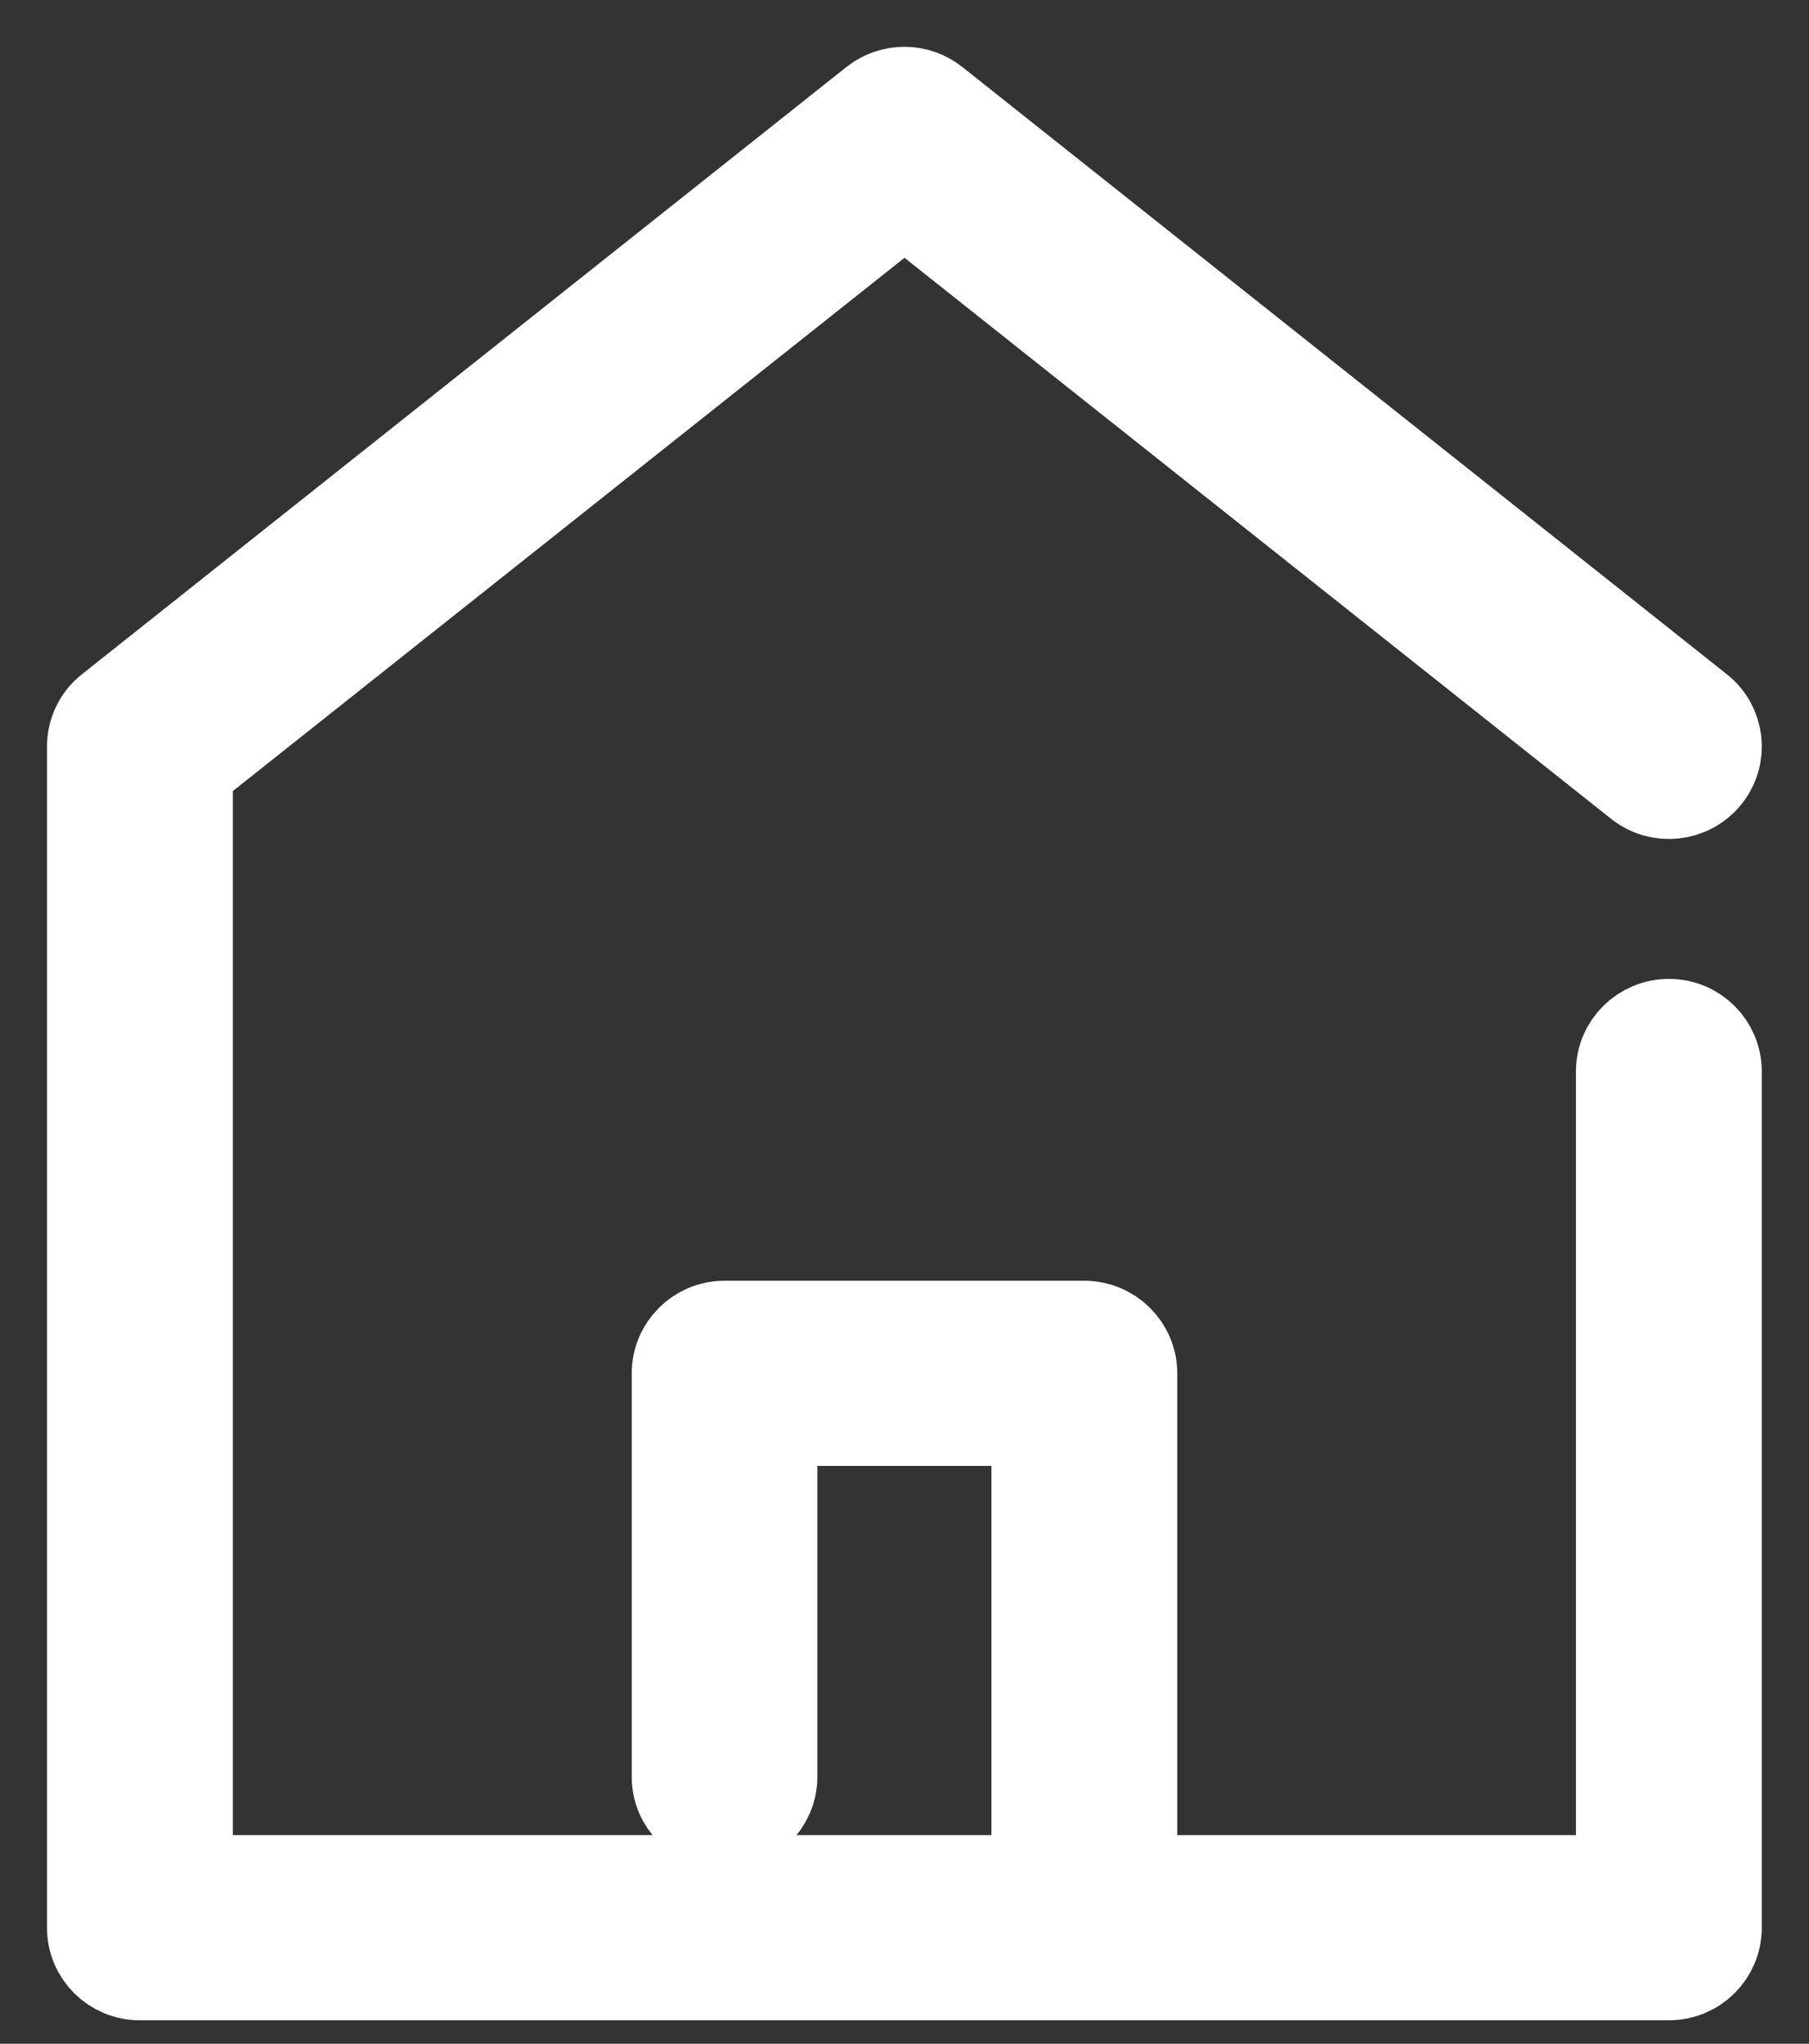 <svg version="1.2" baseProfile="tiny-ps" xmlns="http://www.w3.org/2000/svg" viewBox="0 0 77 87" width="77" height="87">
	<rect x="0" y="0" width="77" height="87" fill="#333333" stroke="none"/>
	<title>more menu</title>
	<style>
		tspan { white-space:pre }
		.shp0 { fill: #ffffff;stroke: #ffffff;paint-order:stroke fill markers;stroke-width: 4 } 
	</style>
	<g id="more menu">
		<g id="bottom navigation copy">
			<path id="-e-home" class="shp0" d="M71.04 43.67C69.96 43.67 69.08 44.54 69.08 45.61L69.08 80.12L48.11 80.12L48.11 58.46C48.11 57.39 47.23 56.52 46.15 56.52L30.84 56.52C29.76 56.52 28.89 57.39 28.89 58.46L28.89 75.64C28.89 76.7 29.76 77.57 30.84 77.57C31.92 77.57 32.79 76.7 32.79 75.64L32.79 60.4L44.2 60.4L44.2 80.12L7.91 80.12L7.91 32.71L38.5 8.42L69.82 33.29C70.66 33.96 71.89 33.82 72.56 32.99C73.24 32.15 73.1 30.93 72.26 30.27L39.72 4.42C39 3.85 37.99 3.85 37.27 4.42L4.73 30.27C4.27 30.63 4 31.19 4 31.78L4 82.06C4 83.13 4.87 84 5.95 84L71.04 84C72.12 84 72.99 83.13 72.99 82.06L72.99 45.61C72.99 44.54 72.12 43.67 71.04 43.67Z" />
		</g>
	</g>
</svg>